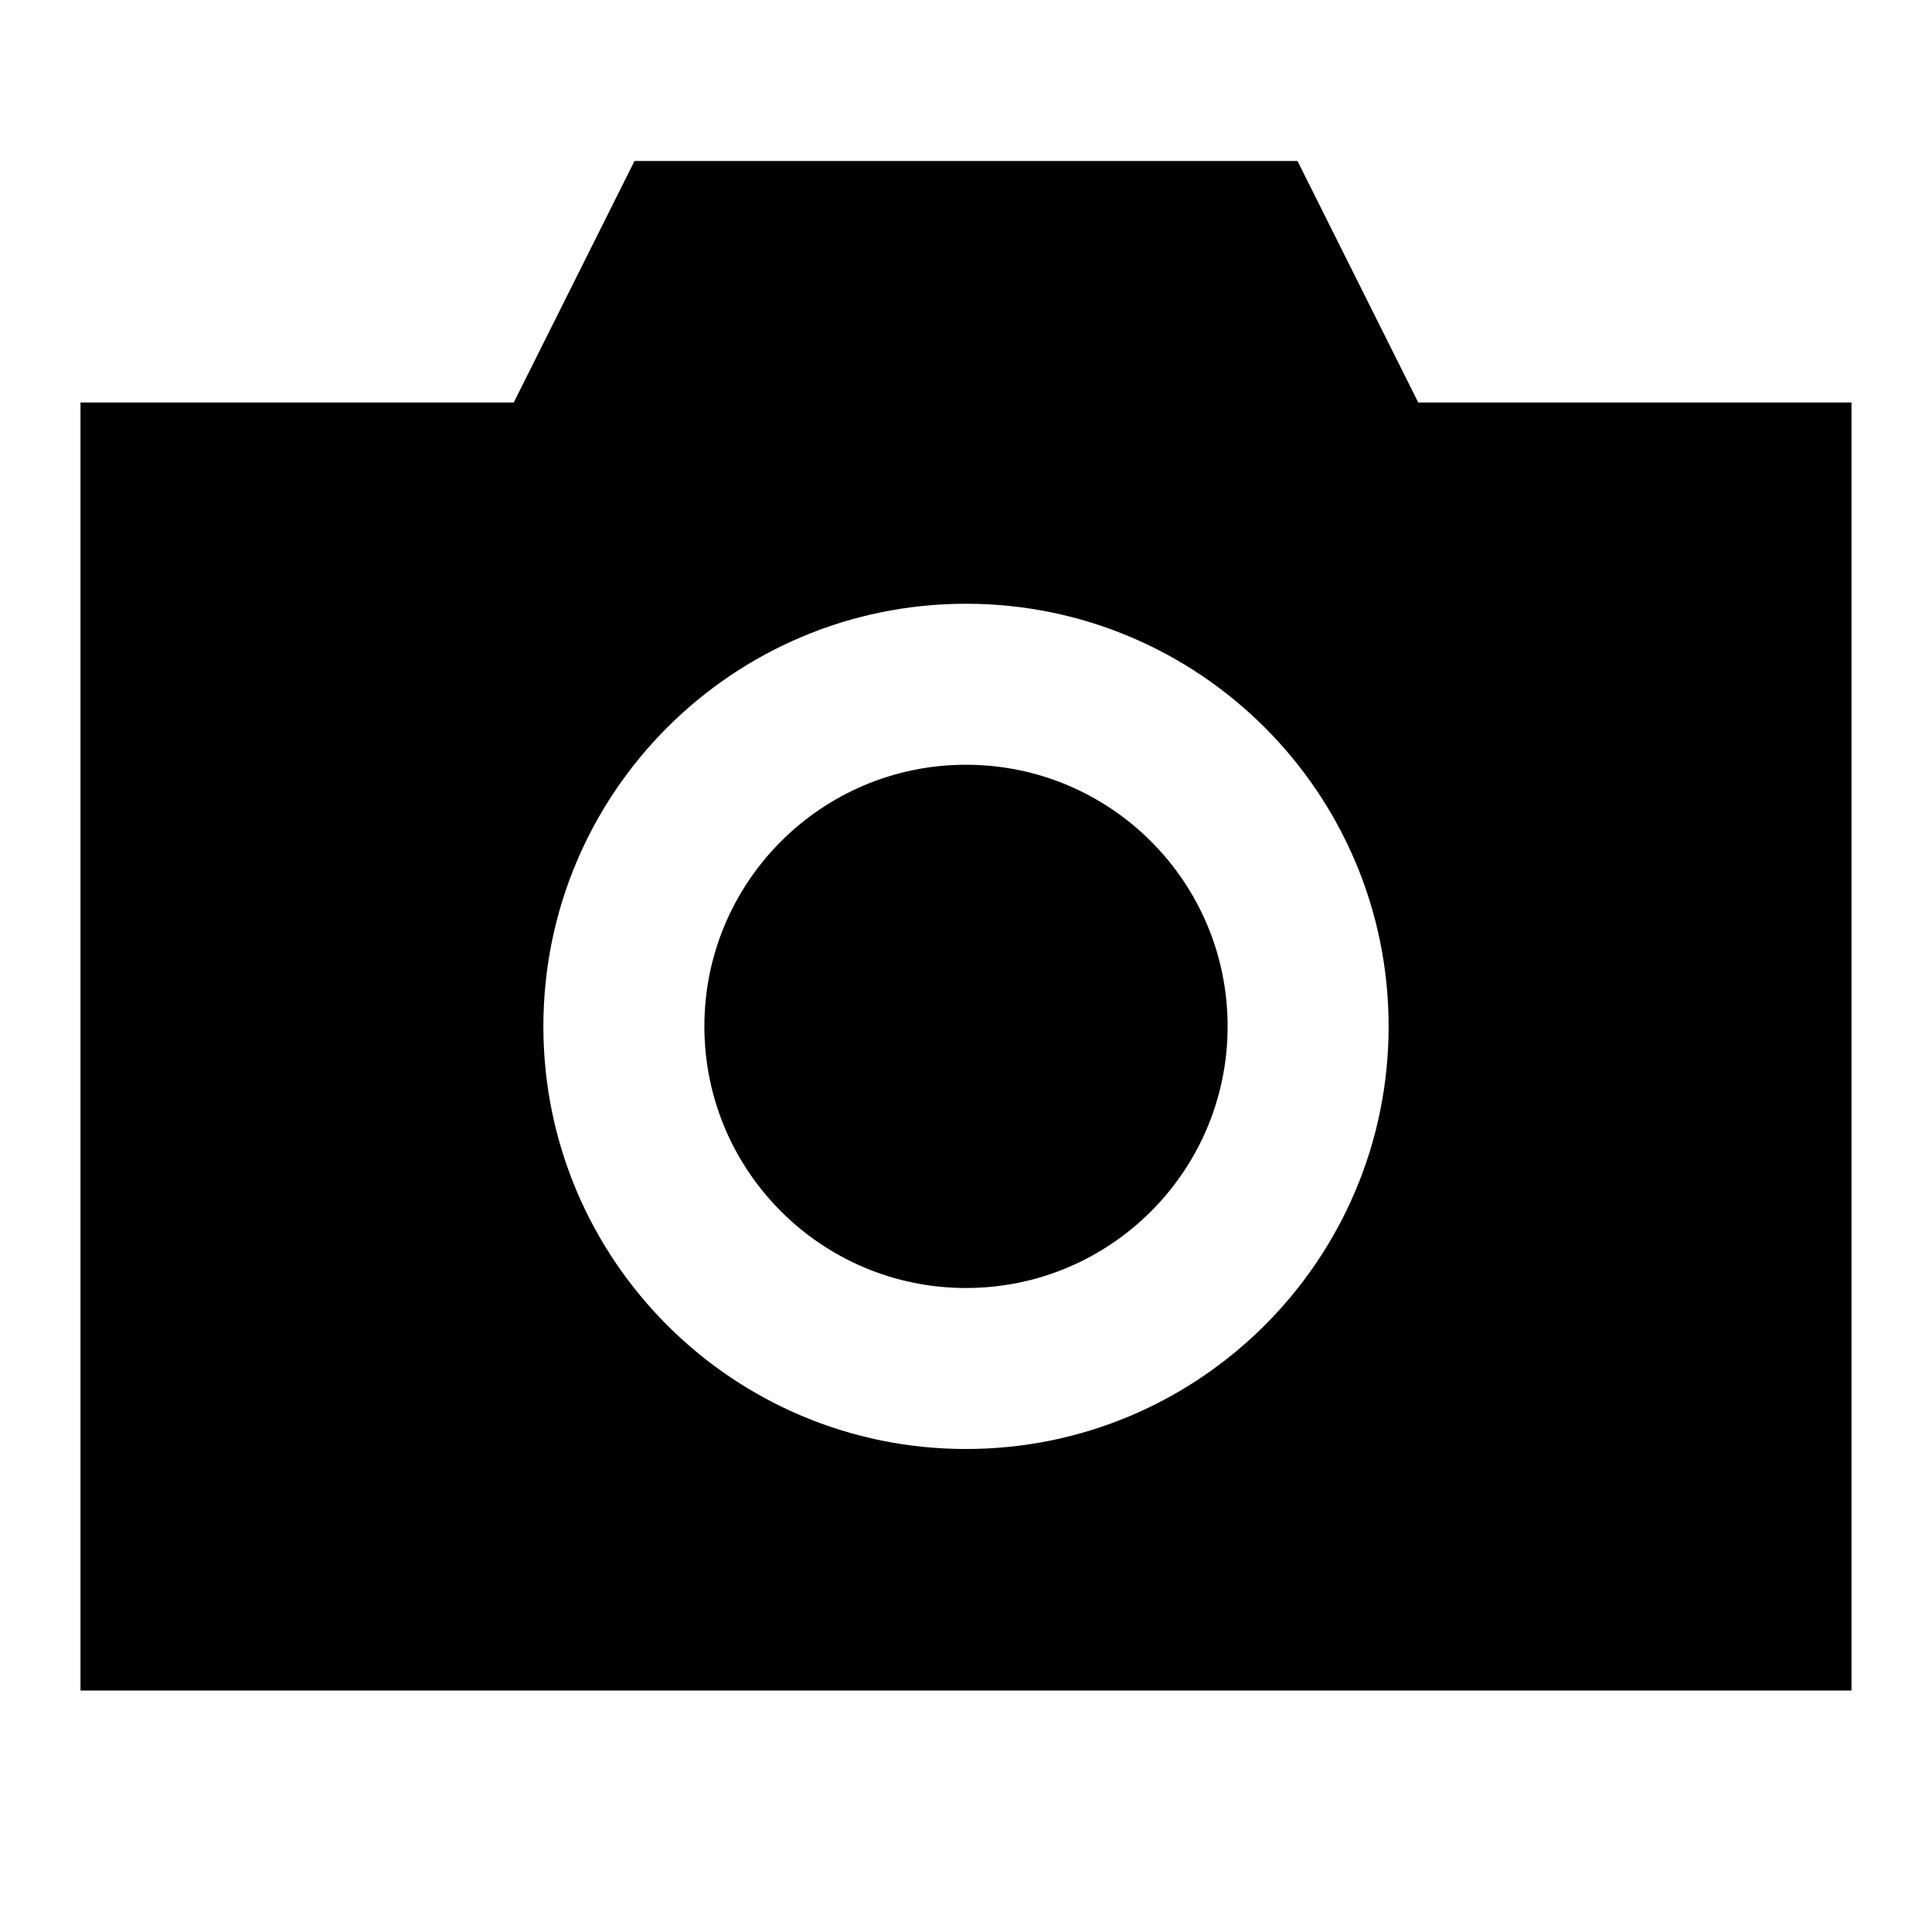 <svg width="24" height="24" viewBox="0 0 24 24" fill="none" xmlns="http://www.w3.org/2000/svg">
    <path
        d="M8.75 12.75C8.75 10.955 10.205 9.5 12 9.5C13.795 9.5 15.25 10.955 15.25 12.75C15.25 14.545 13.795 16 12 16C10.205 16 8.75 14.545 8.75 12.75Z"
        fill="black" />
    <path
        d="M7.882 2H16.118L17.618 5H23V21H1V5H6.382L7.882 2ZM6.75 12.75C6.75 15.649 9.101 18 12 18C14.899 18 17.25 15.649 17.25 12.75C17.25 9.851 14.899 7.5 12 7.5C9.101 7.5 6.75 9.851 6.75 12.75Z"
        fill="black" />
</svg>